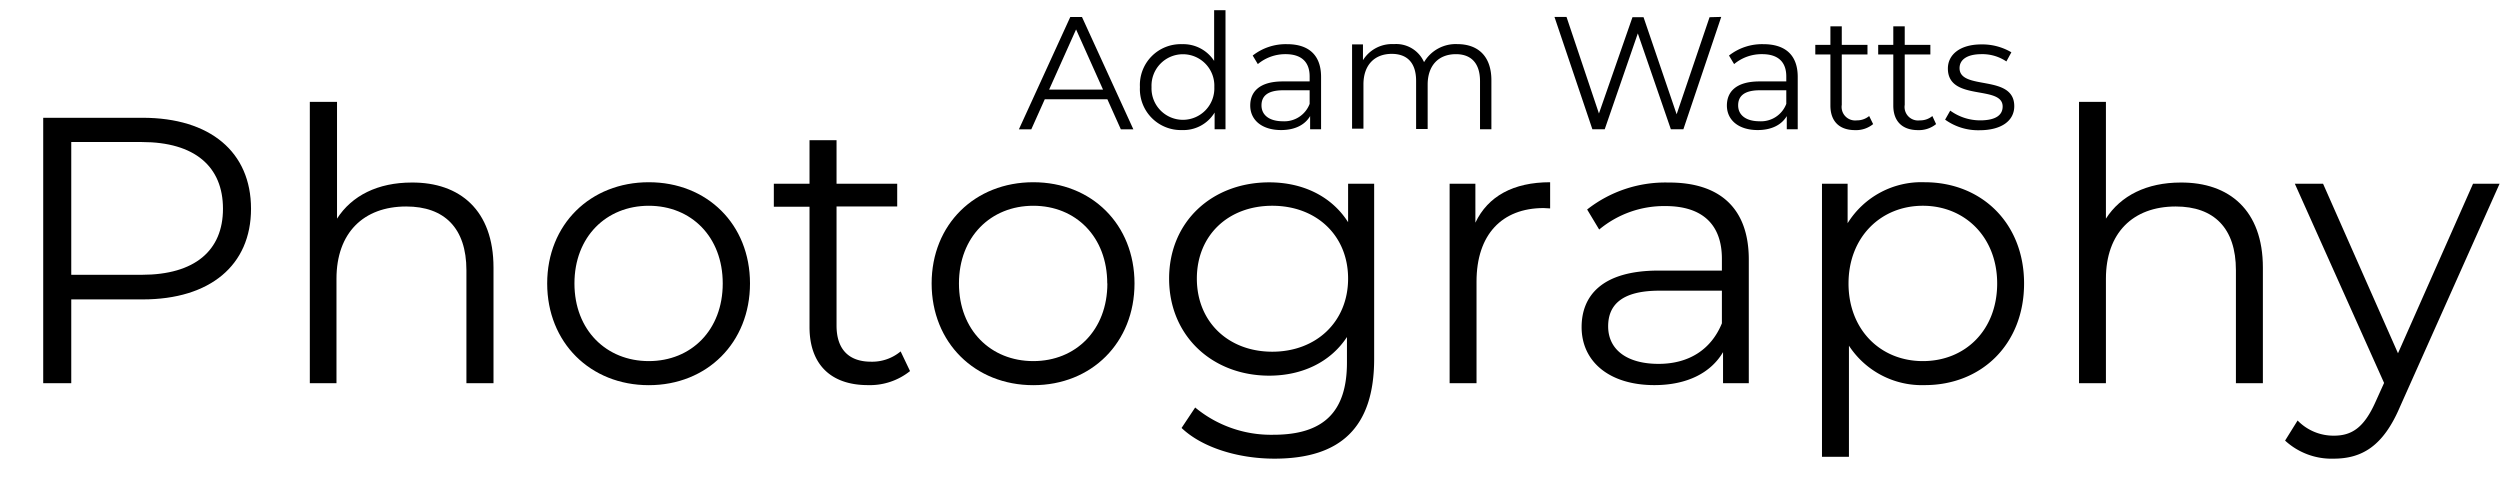 <svg id="Layer_1" data-name="Layer 1" xmlns="http://www.w3.org/2000/svg" viewBox="0 0 415.4 80.18"><path d="M41.71,34.69c0,9.39-6.81,15.06-18,15.06H11.84V63.67H7.18V19.57H23.69C34.9,19.57,41.71,25.24,41.71,34.69Zm-4.66,0c0-7-4.67-11.09-13.49-11.09H11.84V45.66H23.56C32.38,45.66,37.05,41.62,37.05,34.69Z"/><path d="M82,44.46V63.67H77.5V44.9c0-7-3.66-10.59-10-10.59-7.12,0-11.59,4.41-11.59,12V63.67H51.48V16.93H56v19.4c2.46-3.84,6.8-6,12.41-6C76.42,30.28,82,34.94,82,44.46Z"/><path d="M90.92,47.1c0-9.82,7.18-16.82,16.88-16.82s16.82,7,16.82,16.82S117.5,64,107.8,64,90.92,56.93,90.92,47.1Zm29.17,0c0-7.75-5.23-12.91-12.29-12.91S95.45,39.35,95.45,47.1,100.75,60,107.8,60,120.09,54.85,120.09,47.1Z"/><path d="M151.21,61.66a10.67,10.67,0,0,1-7,2.33c-6.24,0-9.7-3.53-9.7-9.64v-20h-5.93V30.53h5.93V23.29H139v7.24h10.08v3.78H139V54.1c0,3.9,2,6,5.73,6a7.39,7.39,0,0,0,4.92-1.71Z"/><path d="M154.8,47.1c0-9.82,7.19-16.82,16.89-16.82s16.82,7,16.82,16.82S181.39,64,171.69,64,154.8,56.93,154.8,47.1Zm29.18,0c0-7.75-5.23-12.91-12.29-12.91s-12.35,5.16-12.35,12.91S164.63,60,171.69,60,184,54.85,184,47.1Z"/><path d="M228.33,30.53V59.64c0,11.41-5.61,16.57-16.57,16.57-6,0-12-1.83-15.43-5.1l2.26-3.4a19.76,19.76,0,0,0,13,4.53c8.38,0,12.22-3.84,12.22-12V56c-2.77,4.22-7.5,6.42-12.92,6.42-9.45,0-16.63-6.61-16.63-16.12s7.18-16,16.63-16c5.55,0,10.34,2.27,13.11,6.62V30.53ZM224,46.29c0-7.19-5.29-12.1-12.6-12.1s-12.53,4.91-12.53,12.1,5.23,12.15,12.53,12.15S224,53.47,224,46.29Z"/><path d="M257.57,30.28v4.35c-.38,0-.76-.06-1.07-.06-6.94,0-11.16,4.41-11.16,12.22V63.67h-4.47V30.53h4.28V37C247.23,32.61,251.46,30.28,257.57,30.28Z"/><path d="M290.58,43.13V63.67H286.3V58.51c-2,3.4-5.92,5.48-11.41,5.48-7.49,0-12.09-3.91-12.09-9.64,0-5.1,3.27-9.39,12.79-9.39h10.52V43c0-5.67-3.21-8.76-9.39-8.76a16.87,16.87,0,0,0-11,3.9l-2-3.33a21,21,0,0,1,13.48-4.48C285.73,30.28,290.58,34.57,290.58,43.13Zm-4.47,10.59V48.3h-10.4c-6.42,0-8.5,2.52-8.5,5.92,0,3.85,3.08,6.24,8.38,6.24C280.63,60.46,284.34,58.07,286.11,53.72Z"/><path d="M336.32,47.1c0,10.08-7.05,16.89-16.5,16.89a14.47,14.47,0,0,1-12.6-6.55V75.9h-4.48V30.53H307v6.56a14.43,14.43,0,0,1,12.79-6.81C329.27,30.28,336.32,37.09,336.32,47.1Zm-4.47,0c0-7.68-5.35-12.91-12.35-12.91s-12.35,5.23-12.35,12.91S312.45,60,319.5,60,331.85,54.85,331.85,47.1Z"/><path d="M376,44.46V63.67h-4.48V44.9c0-7-3.65-10.59-10-10.59-7.12,0-11.6,4.41-11.6,12V63.67h-4.47V16.93h4.47v19.4c2.46-3.84,6.81-6,12.42-6C370.41,30.28,376,34.94,376,44.46Z"/><path d="M415.33,30.53,398.76,67.64c-2.77,6.49-6.3,8.57-11,8.57a11.38,11.38,0,0,1-8.07-3l2.08-3.34a8.28,8.28,0,0,0,6.05,2.52c3,0,5-1.39,6.87-5.55l1.45-3.21L381.31,30.53H386L398.45,58.7l12.47-28.17Z"/><path d="M184,16.49h-10.4l-2.24,5h-2.06l8.54-18.67h1.94l8.54,18.67h-2.08Zm-.72-1.6-4.48-10-4.48,10Z"/><path d="M203.63,1.69V21.48h-1.81V18.7a6.06,6.06,0,0,1-5.41,2.91,6.81,6.81,0,0,1-7-7.15,6.78,6.78,0,0,1,7-7.12,6.11,6.11,0,0,1,5.33,2.78V1.69Zm-1.86,12.77a5.22,5.22,0,1,0-10.43,0,5.22,5.22,0,1,0,10.43,0Z"/><path d="M219.51,12.78v8.7h-1.82V19.29c-.85,1.44-2.5,2.32-4.82,2.32-3.18,0-5.13-1.65-5.13-4.08,0-2.16,1.39-4,5.42-4h4.45V12.7c0-2.4-1.36-3.7-4-3.7A7.13,7.13,0,0,0,209,10.65l-.85-1.42a8.89,8.89,0,0,1,5.71-1.89C217.45,7.34,219.51,9.15,219.51,12.78Zm-1.9,4.48V15h-4.4c-2.72,0-3.6,1.07-3.6,2.51,0,1.62,1.31,2.64,3.55,2.64A4.49,4.49,0,0,0,217.61,17.26Z"/><path d="M247.81,13.34v8.14h-1.89v-8c0-3-1.5-4.48-4-4.48-2.88,0-4.7,1.86-4.7,5.07v7.36H235.3v-8c0-3-1.49-4.48-4.05-4.48-2.86,0-4.7,1.86-4.7,5.07v7.36h-1.89v-14h1.81V10a5.68,5.68,0,0,1,5.15-2.67,5.05,5.05,0,0,1,5,3,6.1,6.1,0,0,1,5.54-3C245.57,7.34,247.81,9.31,247.81,13.34Z"/><path d="M286,2.81l-6.29,18.67h-2.08L272.14,5.55l-5.5,15.93h-2.05l-6.3-18.67h2l5.39,16.05,5.57-16h1.84l5.5,16.13,5.47-16.13Z"/><path d="M298.71,12.78v8.7h-1.82V19.29c-.85,1.44-2.51,2.32-4.83,2.32-3.17,0-5.12-1.65-5.12-4.08,0-2.16,1.39-4,5.42-4h4.45V12.7c0-2.4-1.36-3.7-4-3.7a7.11,7.11,0,0,0-4.67,1.65l-.85-1.42A8.89,8.89,0,0,1,293,7.34C296.65,7.34,298.71,9.15,298.71,12.78Zm-1.9,4.48V15h-4.4c-2.72,0-3.6,1.07-3.6,2.51,0,1.62,1.31,2.64,3.55,2.64A4.49,4.49,0,0,0,296.81,17.26Z"/><path d="M311.24,20.62a4.47,4.47,0,0,1-3,1c-2.64,0-4.1-1.49-4.1-4.08V9.05h-2.51V7.45h2.51V4.38h1.89V7.45h4.27v1.6h-4.27v8.37A2.24,2.24,0,0,0,308.5,20a3.15,3.15,0,0,0,2.08-.72Z"/><path d="M321.7,20.62a4.51,4.51,0,0,1-3,1c-2.64,0-4.11-1.49-4.11-4.08V9.05h-2.51V7.45h2.51V4.38h1.9V7.45h4.26v1.6h-4.26v8.37A2.24,2.24,0,0,0,319,20a3.11,3.11,0,0,0,2.08-.72Z"/><path d="M323.2,19.88l.85-1.5A8.47,8.47,0,0,0,329,20c2.66,0,3.76-.91,3.76-2.3,0-3.65-9.1-.77-9.1-6.32,0-2.29,2-4,5.55-4a9.51,9.51,0,0,1,5,1.31l-.83,1.52A7.12,7.12,0,0,0,329.25,9c-2.53,0-3.65,1-3.65,2.32,0,3.79,9.09.93,9.09,6.32,0,2.43-2.13,4-5.79,4A9.38,9.38,0,0,1,323.2,19.88Z"/></svg>